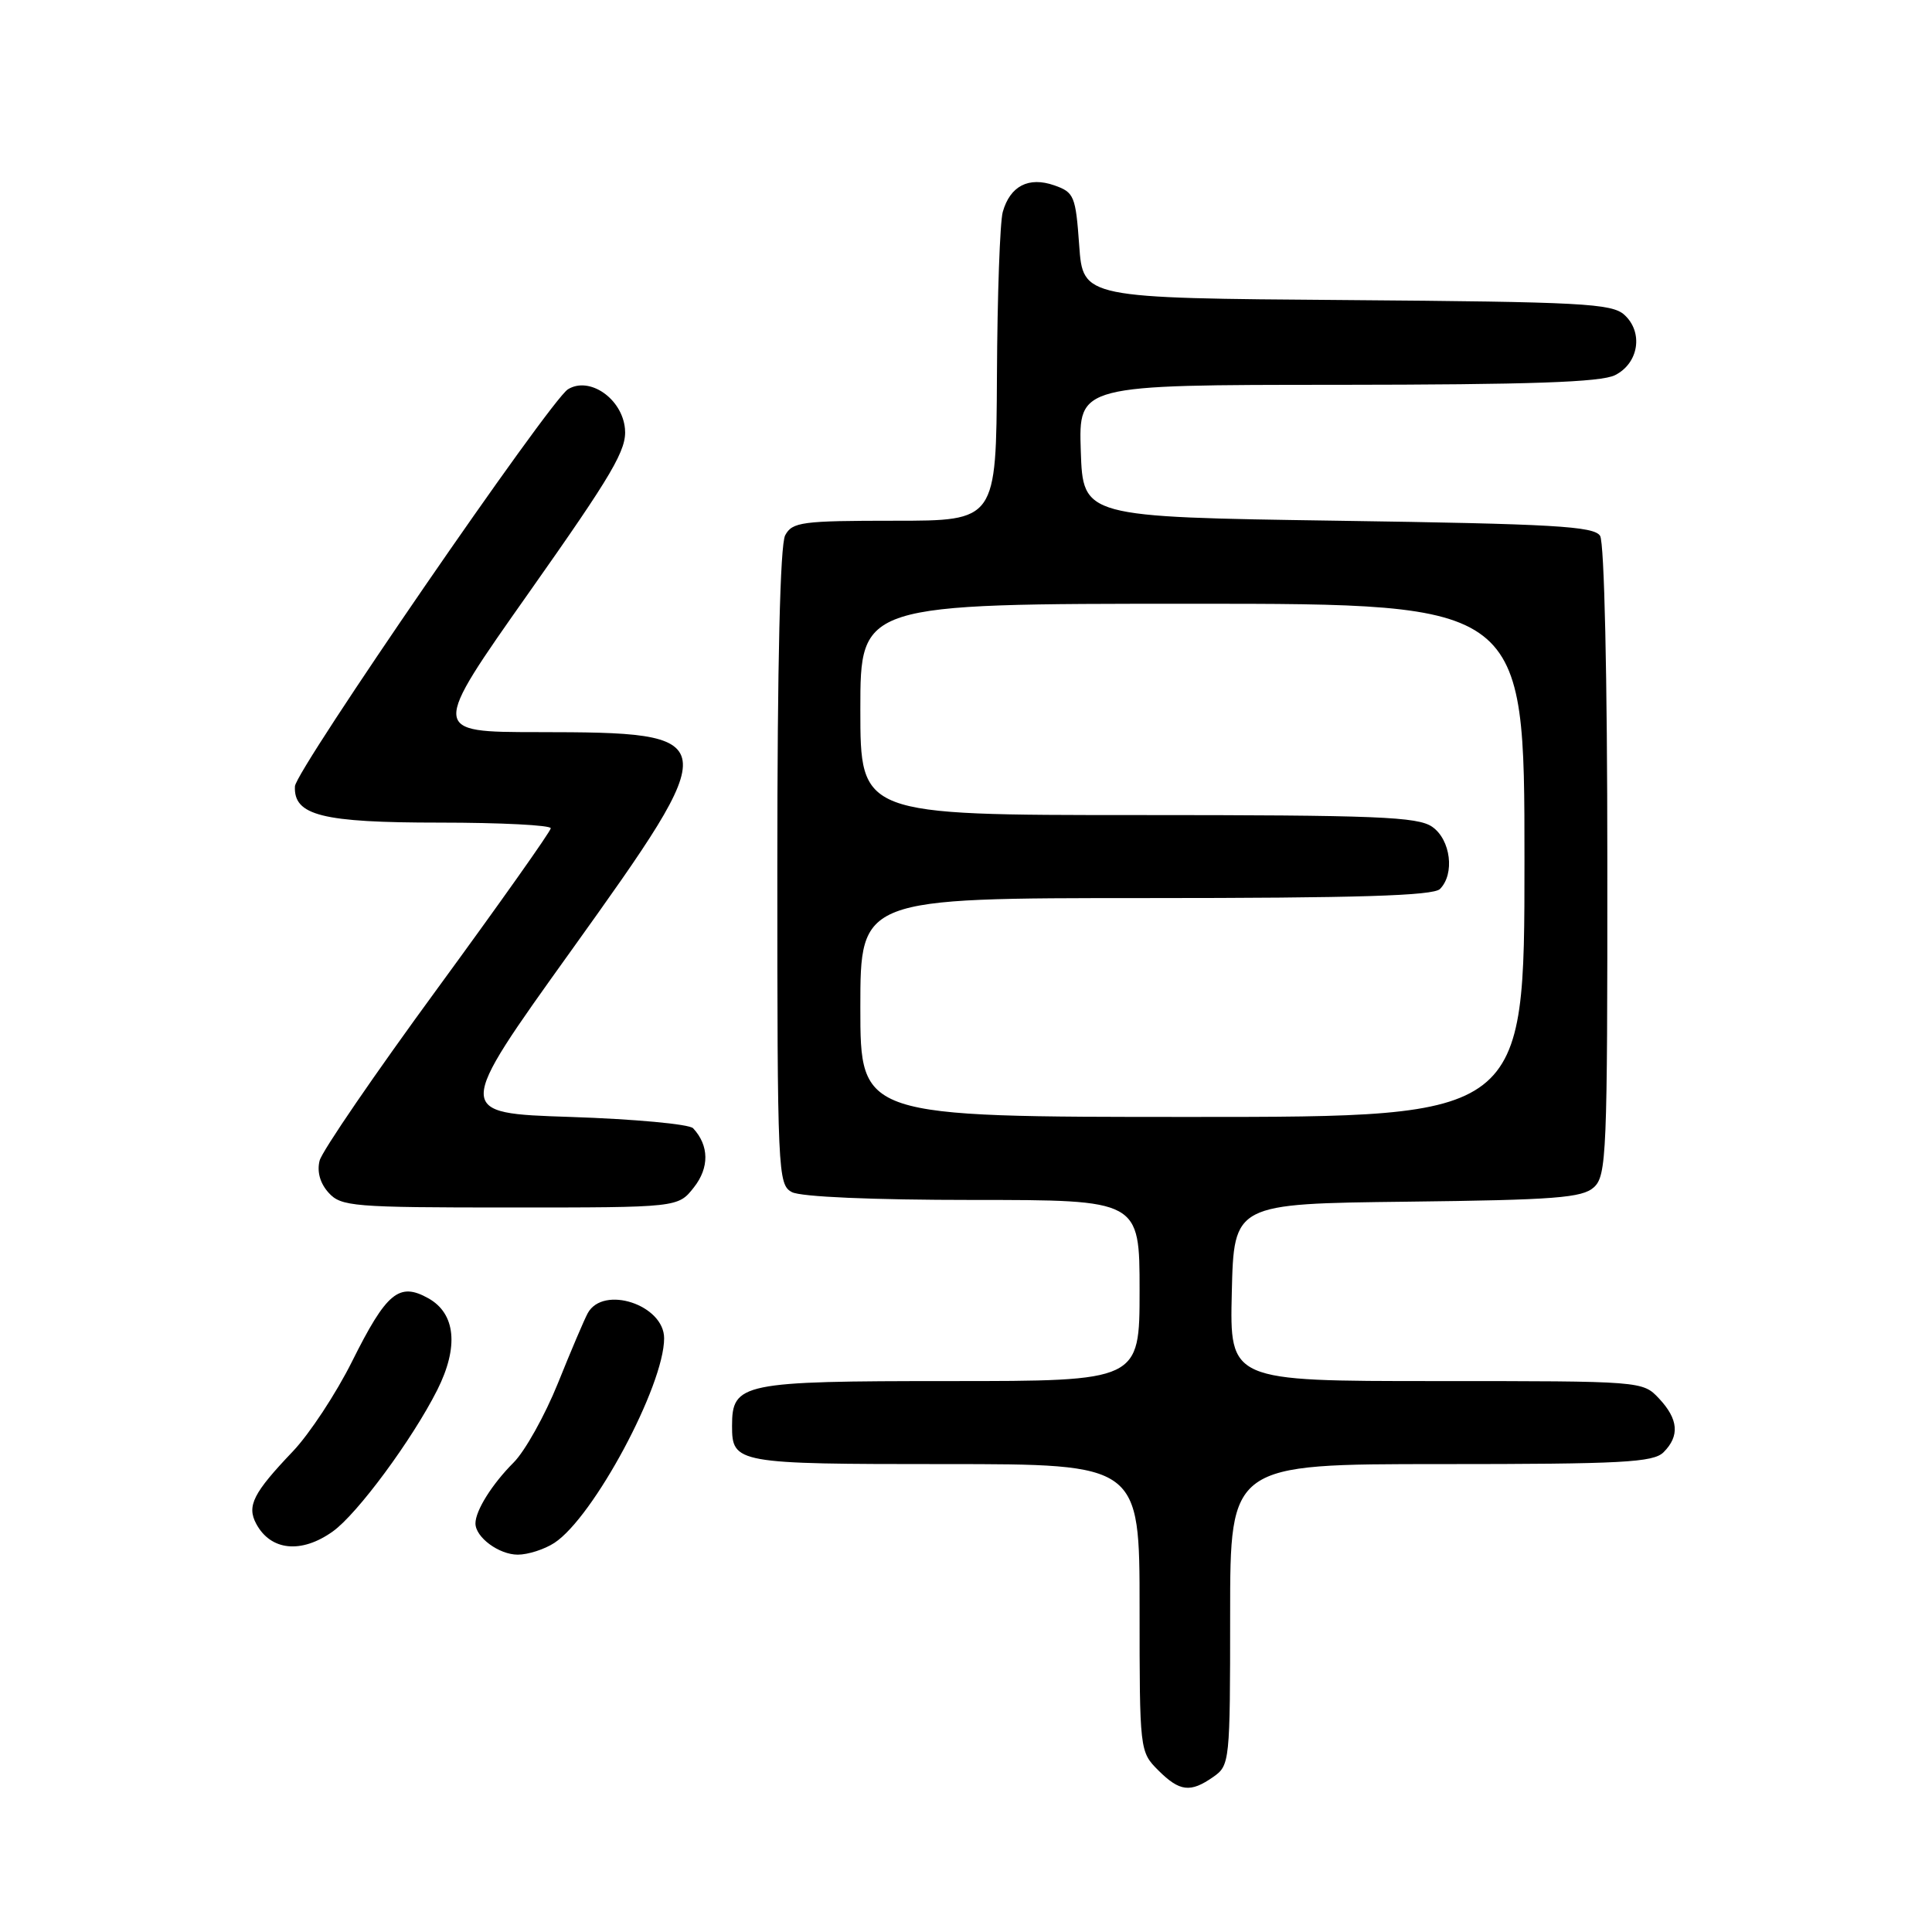 <?xml version="1.0" encoding="UTF-8" standalone="no"?>
<!DOCTYPE svg PUBLIC "-//W3C//DTD SVG 1.1//EN" "http://www.w3.org/Graphics/SVG/1.1/DTD/svg11.dtd" >
<svg xmlns="http://www.w3.org/2000/svg" xmlns:xlink="http://www.w3.org/1999/xlink" version="1.1" viewBox="0 0 256 256">
 <g >
 <path fill="currentColor"
d=" M 160.78 235.44 C 162.95 233.92 163.00 233.42 163.00 213.94 C 163.00 194.00 163.00 194.00 190.93 194.00 C 214.98 194.00 219.08 193.78 220.43 192.43 C 222.59 190.27 222.40 188.05 219.83 185.31 C 217.66 183.00 217.60 183.00 190.29 183.00 C 162.94 183.00 162.94 183.00 163.22 171.25 C 163.50 159.50 163.50 159.50 186.44 159.23 C 206.03 159.00 209.65 158.72 211.19 157.33 C 212.88 155.80 213.00 152.95 212.98 114.10 C 212.98 89.66 212.58 71.88 212.02 71.00 C 211.22 69.73 205.86 69.42 177.29 69.00 C 143.50 68.50 143.50 68.50 143.21 59.75 C 142.92 51.00 142.92 51.00 177.21 50.99 C 202.75 50.97 212.14 50.65 214.00 49.71 C 217.15 48.13 217.78 44.02 215.23 41.71 C 213.57 40.21 209.56 40.00 178.44 39.76 C 143.50 39.50 143.50 39.50 143.00 32.52 C 142.53 25.96 142.33 25.48 139.70 24.56 C 136.30 23.37 133.84 24.64 132.87 28.09 C 132.50 29.42 132.15 39.16 132.10 49.75 C 132.00 69.00 132.00 69.00 118.54 69.00 C 106.25 69.00 104.98 69.17 104.04 70.93 C 103.37 72.18 103.00 87.84 103.00 114.90 C 103.00 155.43 103.07 156.97 104.93 157.96 C 106.10 158.59 115.64 159.00 128.93 159.00 C 151.00 159.00 151.00 159.00 151.00 171.00 C 151.00 183.00 151.00 183.00 125.83 183.00 C 98.24 183.00 97.00 183.26 97.00 188.95 C 97.00 193.90 97.58 194.00 125.20 194.00 C 151.00 194.00 151.00 194.00 151.00 213.05 C 151.00 231.93 151.02 232.11 153.45 234.55 C 156.31 237.41 157.73 237.58 160.78 235.44 Z  M 73.46 204.44 C 78.65 201.04 88.00 183.60 88.00 177.33 C 88.00 172.90 79.94 170.25 77.88 174.00 C 77.43 174.82 75.65 179.00 73.93 183.28 C 72.20 187.56 69.56 192.29 68.06 193.79 C 65.21 196.64 63.00 200.16 63.00 201.86 C 63.00 203.70 66.12 206.00 68.61 206.00 C 69.96 206.00 72.14 205.30 73.46 204.44 Z  M 44.09 202.93 C 47.34 200.62 54.62 190.76 57.94 184.18 C 60.81 178.47 60.38 174.06 56.76 172.03 C 52.88 169.86 51.22 171.24 46.65 180.40 C 44.53 184.65 41.00 190.01 38.81 192.31 C 33.55 197.83 32.68 199.54 33.95 201.91 C 35.87 205.49 39.93 205.90 44.09 202.93 Z  M 91.94 157.34 C 94.01 154.72 93.97 151.78 91.84 149.50 C 91.33 148.95 84.01 148.28 75.58 148.00 C 60.25 147.50 60.25 147.50 75.66 126.00 C 96.14 97.41 96.08 97.04 71.28 97.01 C 57.06 97.00 57.06 97.00 70.09 78.52 C 81.24 62.71 83.08 59.57 82.81 56.80 C 82.43 52.81 78.11 49.83 75.26 51.58 C 72.89 53.04 39.19 102.05 39.08 104.19 C 38.89 108.05 42.66 109.00 58.22 109.00 C 66.35 109.00 72.99 109.34 72.98 109.75 C 72.97 110.16 66.20 119.72 57.95 131.00 C 49.69 142.28 42.67 152.53 42.35 153.79 C 41.98 155.25 42.41 156.79 43.54 158.04 C 45.20 159.87 46.73 160.00 67.58 160.00 C 89.85 160.00 89.85 160.00 91.94 157.34 Z  M 114.00 133.50 C 114.00 119.00 114.00 119.00 151.80 119.00 C 179.87 119.00 189.91 118.69 190.80 117.80 C 192.79 115.81 192.23 111.27 189.78 109.56 C 187.86 108.22 182.45 108.00 150.78 108.00 C 114.00 108.00 114.00 108.00 114.00 94.00 C 114.00 80.00 114.00 80.00 158.00 80.00 C 202.00 80.00 202.00 80.00 202.00 114.00 C 202.00 148.00 202.00 148.00 158.00 148.00 C 114.00 148.00 114.00 148.00 114.00 133.50 Z "/>
</g>
</svg>